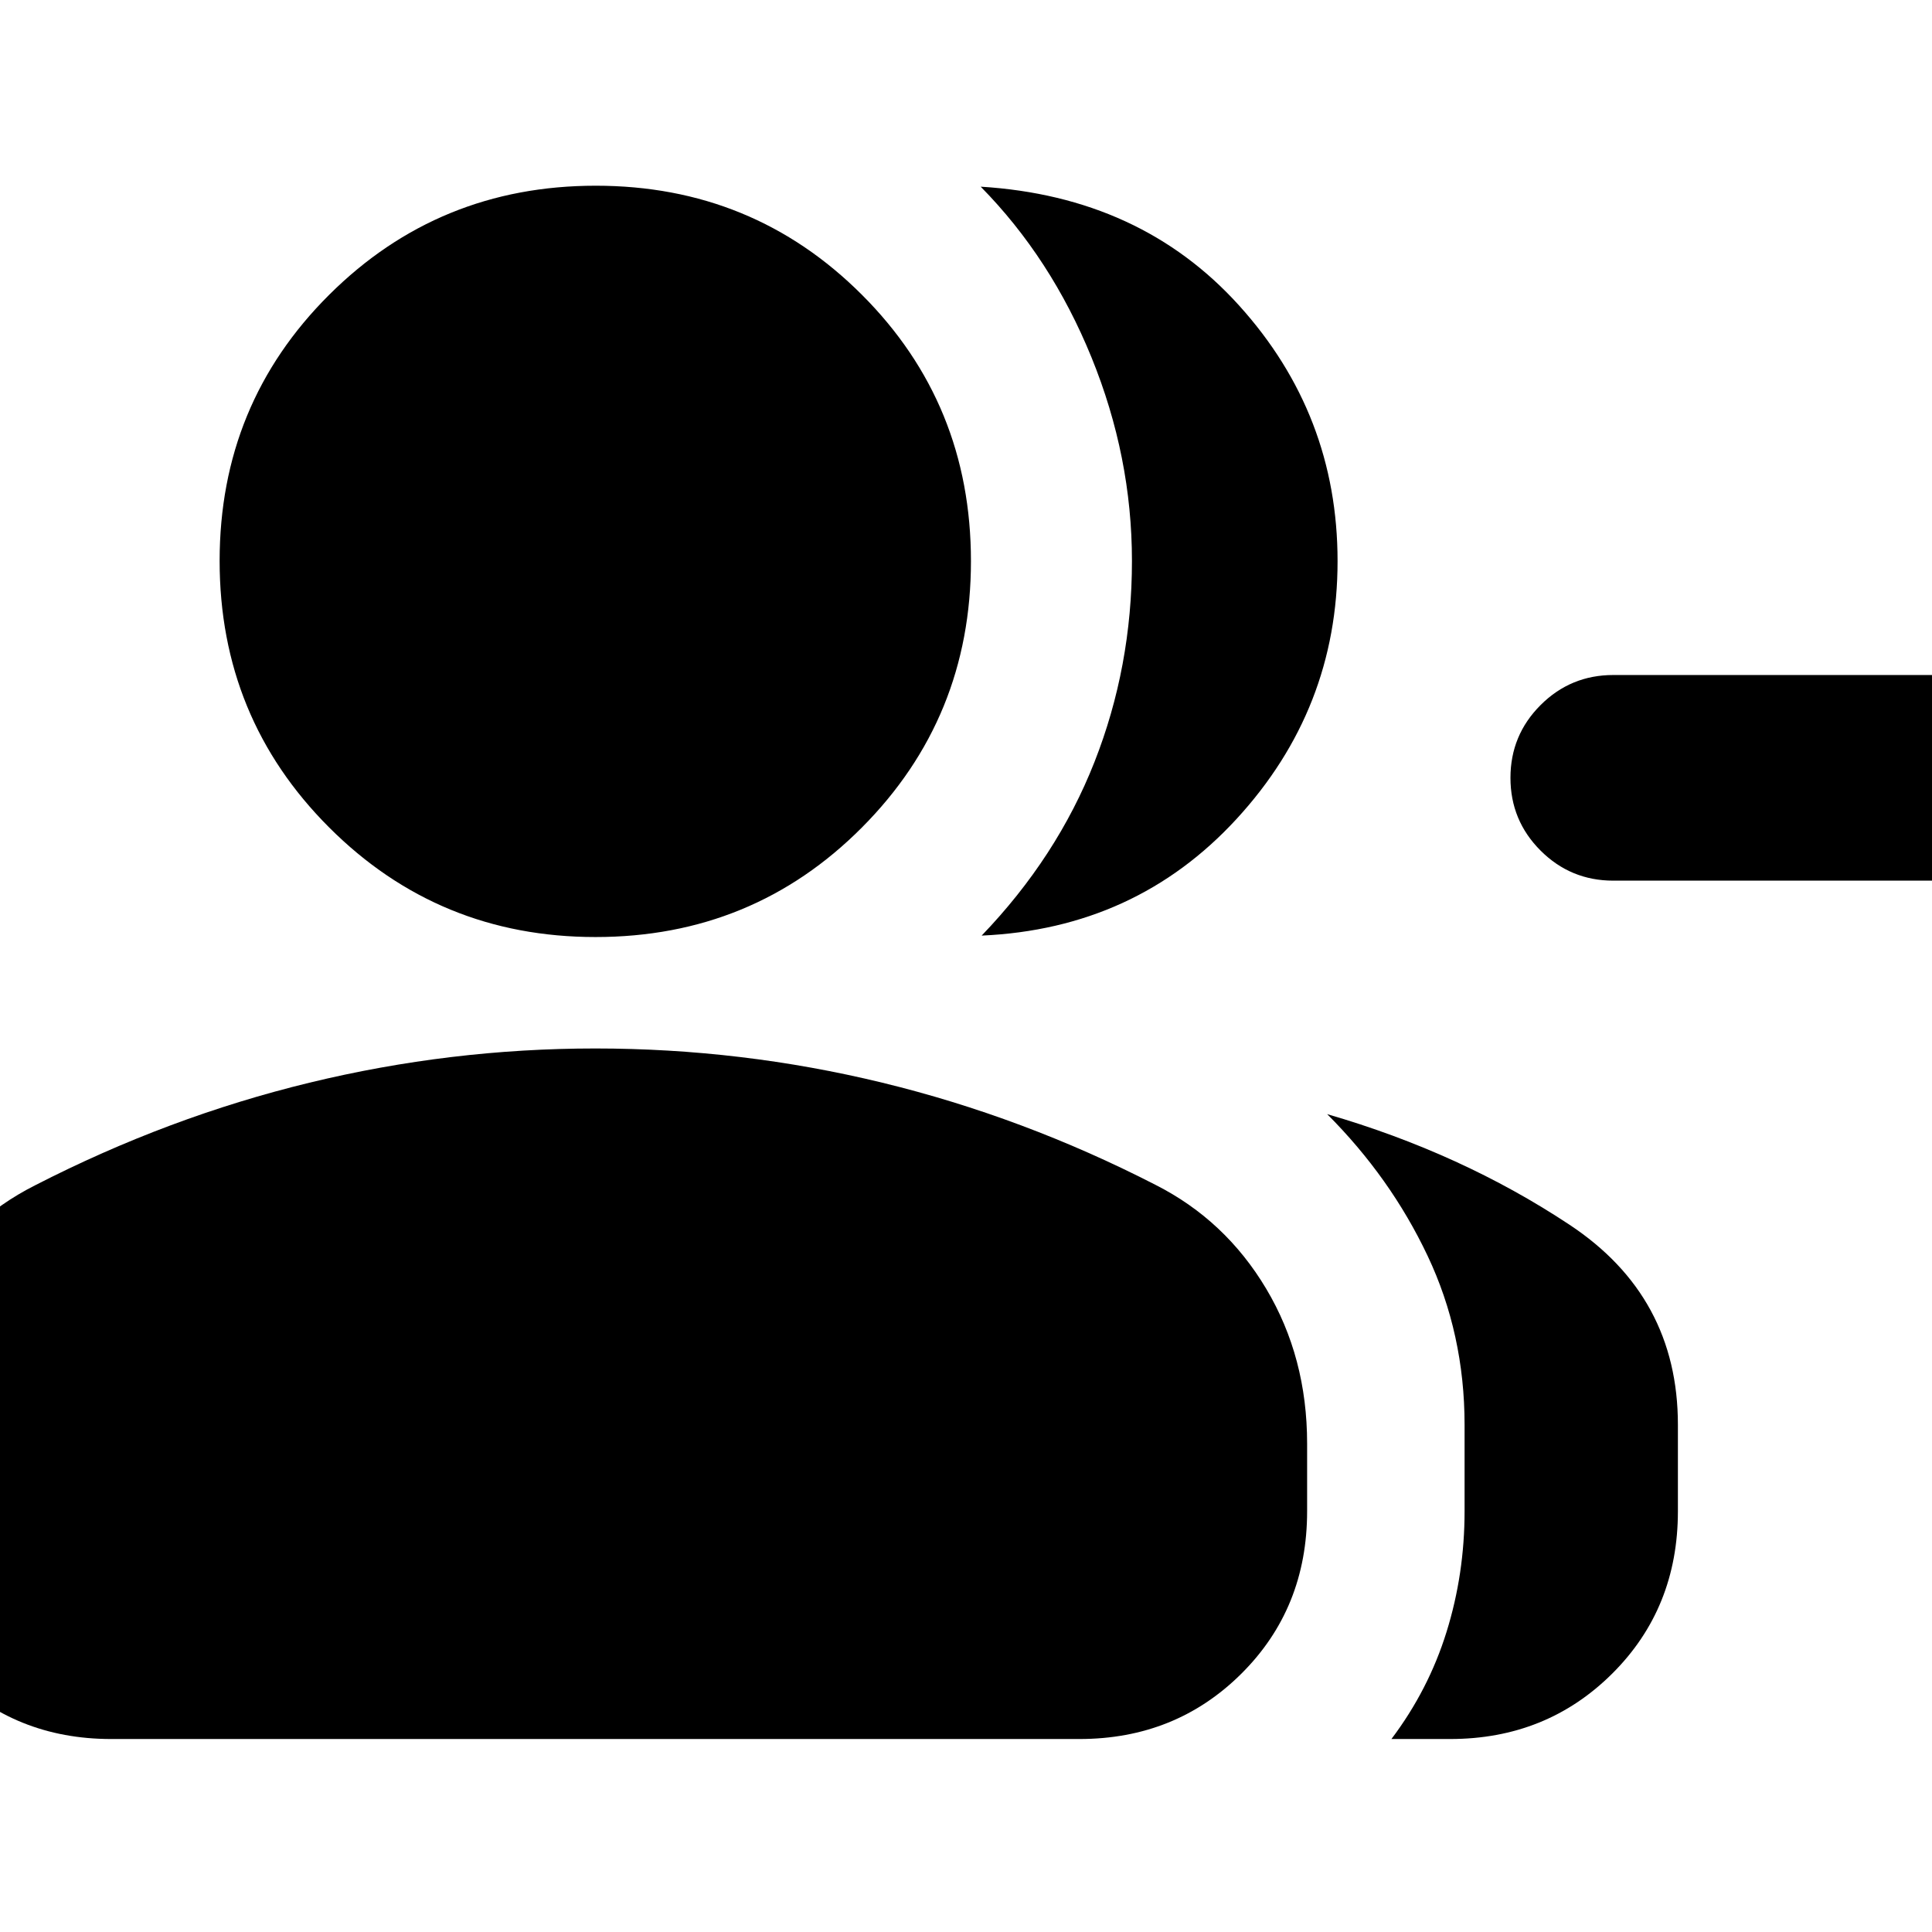 <svg xmlns="http://www.w3.org/2000/svg" height="24" viewBox="0 -960 960 960" width="24"><path d="M487.78-495.11q37.44-38.96 56.06-86.27 18.62-47.32 18.62-99.88 0-51.79-20.1-101.15-20.1-49.35-55.06-84.83 79.44 4.87 128.38 59.02 48.95 54.15 48.95 127.05 0 73.52-50.18 128.09-50.19 54.58-126.67 57.97ZM691.39-95.89q18.44-24.44 27.39-53.23 8.96-28.79 8.96-59.95v-42.91q0-45.22-18.4-84.07-18.41-38.86-49.88-70.34 66.63 19.32 120.45 54.98 53.83 35.65 53.83 99.37v42.97q0 48.21-32.65 80.69-32.66 32.49-80.52 32.49h-29.18Zm274.96-426.52H801.63q-21.19 0-36.14-14.95t-14.95-36.14q0-21.19 14.95-36.14t36.14-14.95h164.72q21.18 0 36.13 14.95 14.95 14.95 14.95 36.14t-14.95 36.14q-14.95 14.95-36.13 14.95Zm-670.44 28.02q-77.91 0-132.34-54.44-54.44-54.43-54.44-132.46 0-78.04 54.44-132.23 54.43-54.2 132.46-54.2 78.04 0 132.23 54.17 54.2 54.17 54.2 132.38 0 77.91-54.17 132.34-54.17 54.44-132.38 54.44ZM-57.67-209.07v-33.68q0-42.16 20.21-76.48 20.22-34.31 54.89-51.79 66.24-34 136.36-51 70.12-17 142-17 72.6 0 142.6 17t135.76 50.76q34.72 17.58 55.04 51.67 20.31 34.09 20.31 76.87v33.65q0 48.21-32.65 80.69-32.65 32.49-80.52 32.49H55.26q-47.87 0-80.4-32.49-32.53-32.48-32.53-80.69Z"/></svg>